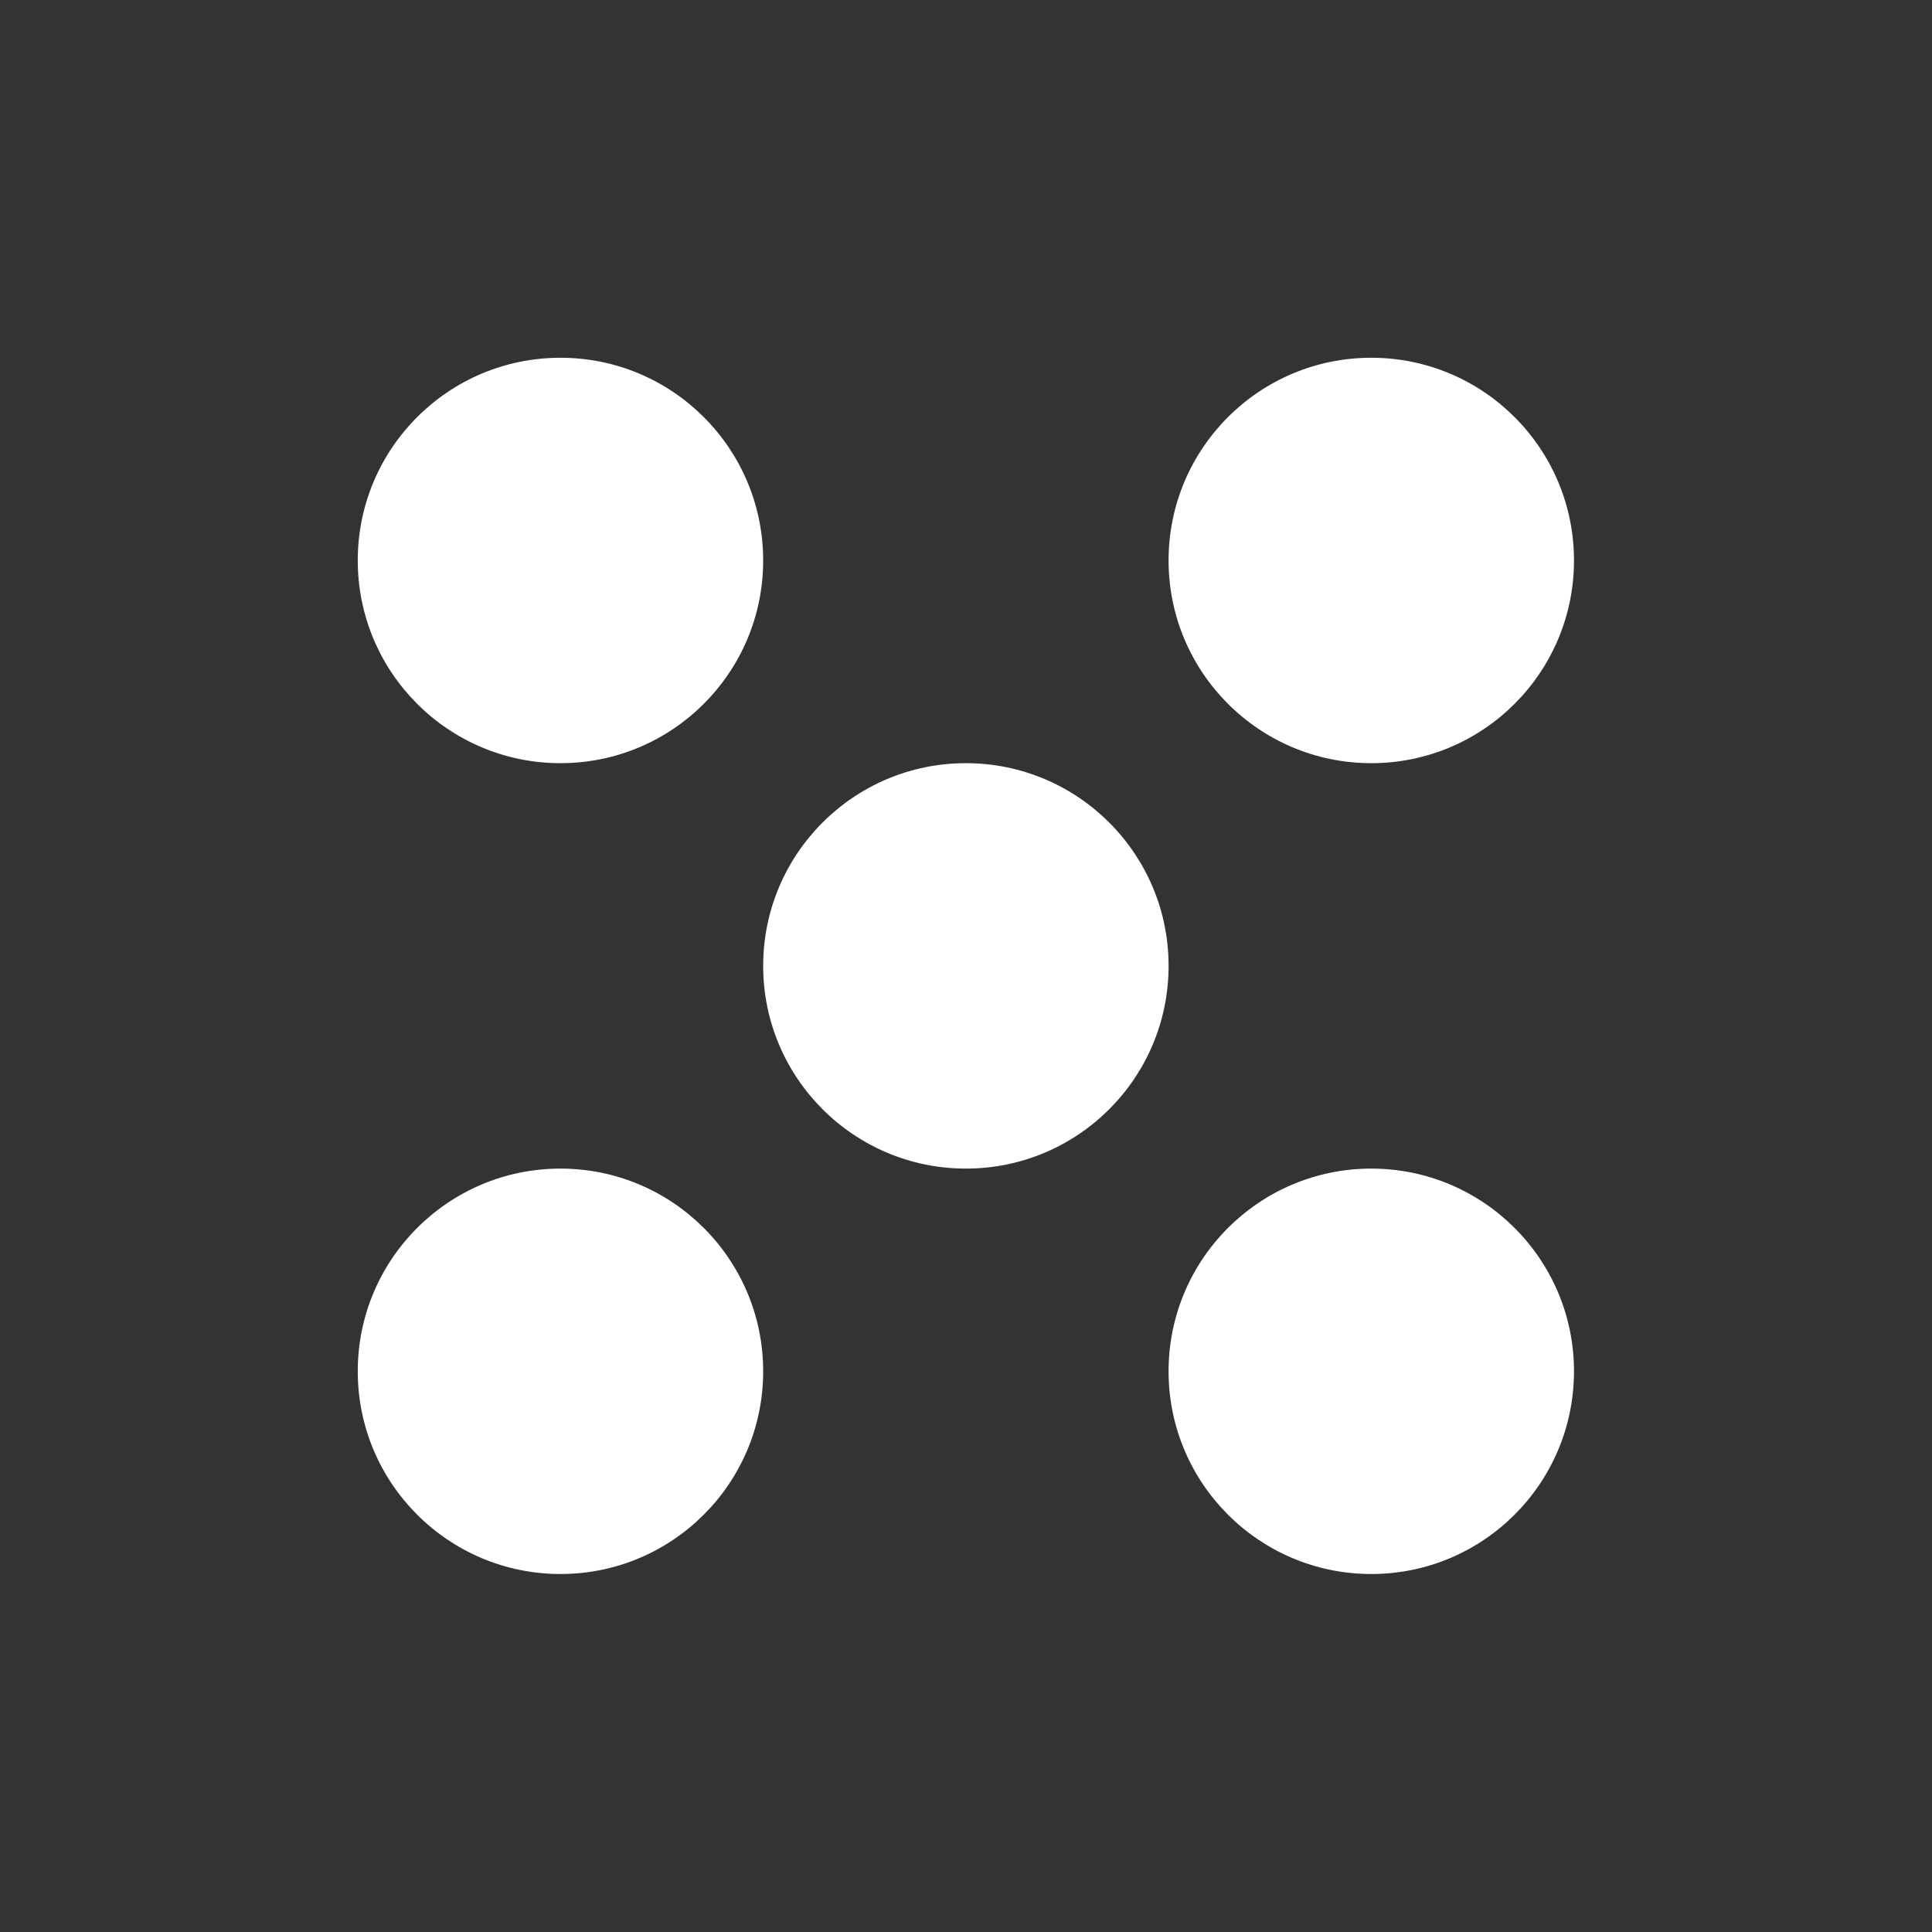 <?xml version="1.0" encoding="UTF-8" standalone="no"?>
<!DOCTYPE svg PUBLIC "-//W3C//DTD SVG 1.1//EN" "http://www.w3.org/Graphics/SVG/1.1/DTD/svg11.dtd">
<svg width="100%" height="100%" viewBox="0 0 100 100" version="1.1" xmlns="http://www.w3.org/2000/svg" xmlns:xlink="http://www.w3.org/1999/xlink" xml:space="preserve" xmlns:serif="http://www.serif.com/" style="fill-rule:evenodd;clip-rule:evenodd;stroke-linejoin:round;stroke-miterlimit:2;">
    <rect x="0" y="0" width="100" height="100" fill="#333333" stroke="none"/>
    <g id="_5" serif:id="5" transform="matrix(1.237,0,0,1.237,-11.856,-11.856)">
        <g transform="matrix(1,0,0,1,22.594,16.95)">
            <circle cx="44.369" cy="50.014" r="8.482" style="fill:white;"/>
        </g>
        <g transform="matrix(1,0,0,1,-11.333,16.95)">
            <circle cx="44.369" cy="50.014" r="8.482" style="fill:white;"/>
        </g>
        <g transform="matrix(1,0,0,1,22.594,-16.978)">
            <circle cx="44.369" cy="50.014" r="8.482" style="fill:white;"/>
        </g>
        <g transform="matrix(1,0,0,1,-11.333,-16.978)">
            <circle cx="44.369" cy="50.014" r="8.482" style="fill:white;"/>
        </g>
        <g transform="matrix(1,0,0,1,5.631,-0.014)">
            <circle cx="44.369" cy="50.014" r="8.482" style="fill:white;"/>
        </g>
    </g>
</svg>
